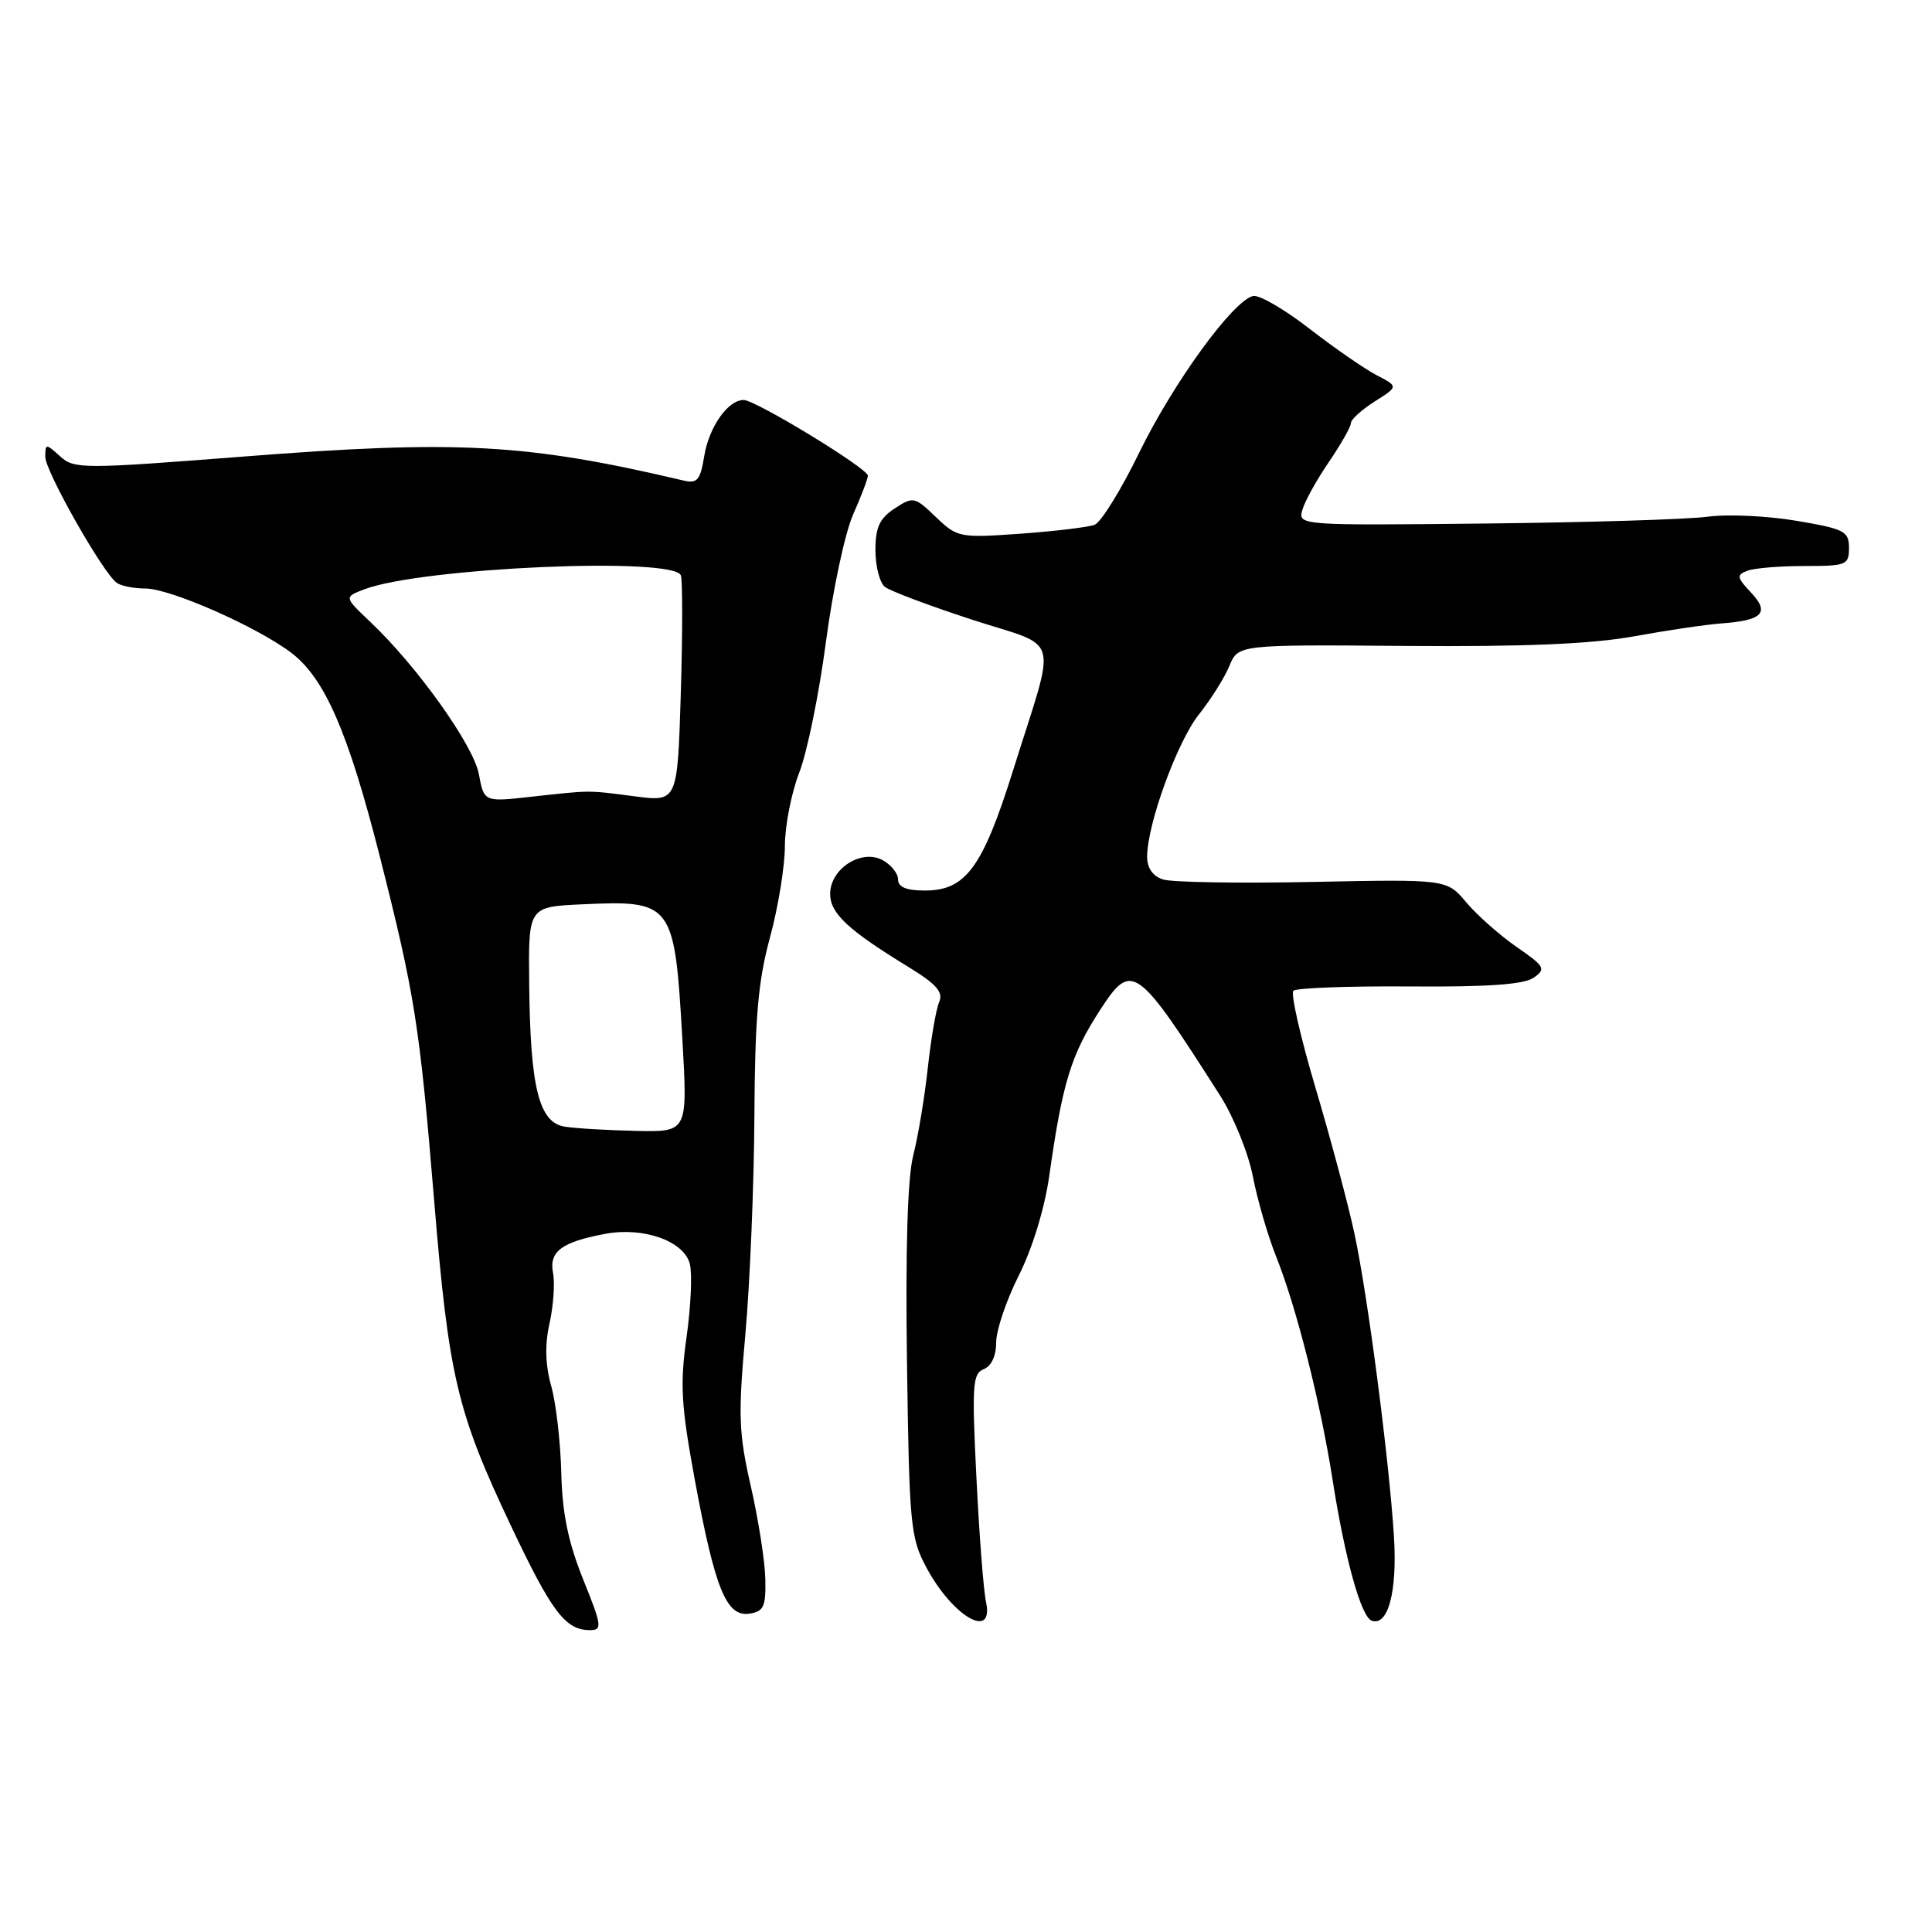 <?xml version="1.0" encoding="UTF-8" standalone="no"?>
<!DOCTYPE svg PUBLIC "-//W3C//DTD SVG 1.1//EN" "http://www.w3.org/Graphics/SVG/1.1/DTD/svg11.dtd" >
<svg xmlns="http://www.w3.org/2000/svg" xmlns:xlink="http://www.w3.org/1999/xlink" version="1.1" viewBox="0 0 256 256">
 <g >
 <path fill="currentColor"
d=" M 77.26 209.25 C 75.28 204.32 74.50 200.51 74.37 195.12 C 74.27 191.06 73.67 185.88 73.03 183.62 C 72.25 180.82 72.18 178.16 72.82 175.33 C 73.33 173.03 73.54 170.04 73.28 168.67 C 72.73 165.83 74.40 164.58 80.20 163.49 C 85.28 162.54 90.65 164.45 91.41 167.49 C 91.74 168.81 91.54 173.17 90.97 177.19 C 90.09 183.40 90.25 186.23 92.05 196.00 C 94.73 210.50 96.24 214.25 99.27 213.82 C 101.19 213.54 101.49 212.92 101.41 209.25 C 101.37 206.91 100.50 201.40 99.50 196.99 C 97.88 189.90 97.79 187.57 98.77 176.74 C 99.37 170.01 99.91 157.07 99.96 148.00 C 100.03 134.88 100.45 130.01 102.02 124.24 C 103.11 120.25 104.00 114.79 104.00 112.12 C 104.00 109.45 104.86 105.07 105.90 102.38 C 106.95 99.70 108.54 91.90 109.44 85.06 C 110.34 78.22 111.96 70.62 113.04 68.18 C 114.12 65.74 115.00 63.42 115.00 63.03 C 115.00 62.07 100.11 53.00 98.54 53.00 C 96.45 53.00 93.94 56.58 93.31 60.46 C 92.80 63.61 92.39 64.10 90.60 63.68 C 69.74 58.77 60.63 58.28 32.21 60.50 C 10.89 62.16 9.83 62.16 7.96 60.46 C 6.08 58.76 6.00 58.77 6.00 60.53 C 6.00 62.45 13.65 75.94 15.47 77.23 C 16.04 77.64 17.75 77.98 19.27 77.98 C 22.61 78.00 34.09 83.07 38.61 86.51 C 43.05 89.90 46.14 97.02 50.33 113.50 C 54.96 131.77 55.60 135.80 57.52 159.00 C 59.45 182.38 60.55 187.06 67.62 202.00 C 73.11 213.62 74.91 216.00 78.18 216.00 C 79.83 216.00 79.75 215.41 77.26 209.25 Z  M 130.65 212.25 C 130.32 210.74 129.75 203.33 129.38 195.78 C 128.77 183.54 128.87 181.99 130.35 181.42 C 131.36 181.03 132.00 179.66 132.00 177.86 C 132.00 176.26 133.35 172.27 135.00 169.00 C 136.78 165.47 138.41 160.15 139.02 155.89 C 140.79 143.41 141.90 139.77 145.82 133.75 C 149.98 127.36 150.61 127.82 161.71 145.23 C 163.47 148.00 165.41 152.79 166.01 155.88 C 166.61 158.97 167.99 163.73 169.08 166.46 C 171.78 173.21 174.95 185.74 176.56 196.00 C 178.22 206.60 180.36 214.29 181.78 214.76 C 183.94 215.48 185.15 210.88 184.71 203.67 C 184.08 193.50 181.25 171.76 179.48 163.50 C 178.66 159.65 176.34 150.98 174.34 144.24 C 172.33 137.49 171.00 131.66 171.38 131.28 C 171.76 130.91 178.67 130.65 186.75 130.71 C 197.11 130.79 201.95 130.45 203.22 129.55 C 204.88 128.39 204.70 128.06 200.95 125.47 C 198.71 123.91 195.71 121.26 194.29 119.57 C 191.71 116.50 191.71 116.50 173.98 116.86 C 164.23 117.06 155.30 116.91 154.13 116.54 C 152.76 116.11 152.00 115.03 152.00 113.54 C 152.00 109.23 155.97 98.31 158.86 94.67 C 160.44 92.69 162.26 89.79 162.90 88.24 C 164.07 85.41 164.07 85.41 186.29 85.59 C 202.01 85.71 210.84 85.34 216.50 84.32 C 220.90 83.52 226.10 82.75 228.06 82.61 C 233.56 82.21 234.54 81.20 232.02 78.52 C 230.13 76.51 230.08 76.18 231.53 75.63 C 232.43 75.28 235.83 75.00 239.08 75.00 C 244.67 75.00 245.00 74.87 245.00 72.59 C 245.00 70.39 244.40 70.08 237.99 69.00 C 234.13 68.35 228.84 68.11 226.24 68.47 C 223.63 68.82 210.36 69.23 196.74 69.37 C 172.15 69.63 171.99 69.61 172.57 67.56 C 172.89 66.43 174.47 63.57 176.08 61.22 C 177.68 58.87 179.00 56.55 179.00 56.07 C 179.00 55.59 180.42 54.30 182.15 53.20 C 185.30 51.21 185.30 51.21 182.40 49.71 C 180.81 48.88 176.82 46.12 173.53 43.57 C 170.25 41.02 166.90 39.07 166.07 39.22 C 163.46 39.73 155.50 50.66 150.96 59.96 C 148.56 64.90 145.89 69.21 145.04 69.54 C 144.19 69.86 139.77 70.39 135.21 70.72 C 127.14 71.29 126.85 71.23 124.01 68.51 C 121.19 65.80 121.00 65.77 118.54 67.38 C 116.55 68.69 116.00 69.87 116.00 72.90 C 116.00 75.02 116.56 77.21 117.25 77.76 C 117.94 78.31 123.14 80.26 128.80 82.11 C 140.71 85.98 140.04 83.56 134.28 101.95 C 130.20 114.97 127.98 118.00 122.55 118.00 C 120.10 118.00 119.00 117.55 119.00 116.54 C 119.00 115.73 118.07 114.57 116.93 113.96 C 114.12 112.46 110.00 115.12 110.00 118.45 C 110.00 121.02 112.35 123.22 120.34 128.11 C 124.10 130.41 125.02 131.46 124.44 132.79 C 124.03 133.73 123.36 137.65 122.94 141.50 C 122.52 145.35 121.66 150.55 121.02 153.05 C 120.25 156.06 119.97 165.39 120.18 180.55 C 120.48 202.06 120.64 203.76 122.74 207.68 C 126.23 214.22 131.75 217.41 130.65 212.25 Z  M 74.85 149.29 C 71.41 148.76 70.26 144.15 70.12 130.33 C 70.01 120.16 70.01 120.16 77.08 119.83 C 89.14 119.27 89.38 119.60 90.42 137.75 C 91.12 150.00 91.12 150.00 84.31 149.85 C 80.56 149.77 76.31 149.52 74.85 149.29 Z  M 63.45 102.57 C 62.73 98.73 55.25 88.25 49.04 82.38 C 45.59 79.11 45.59 79.11 48.27 78.09 C 55.86 75.20 89.35 73.74 90.22 76.25 C 90.45 76.94 90.45 83.97 90.21 91.87 C 89.77 106.25 89.77 106.25 84.13 105.52 C 77.70 104.69 78.47 104.69 70.32 105.58 C 64.14 106.27 64.14 106.27 63.45 102.57 Z "/>
</g>
</svg>